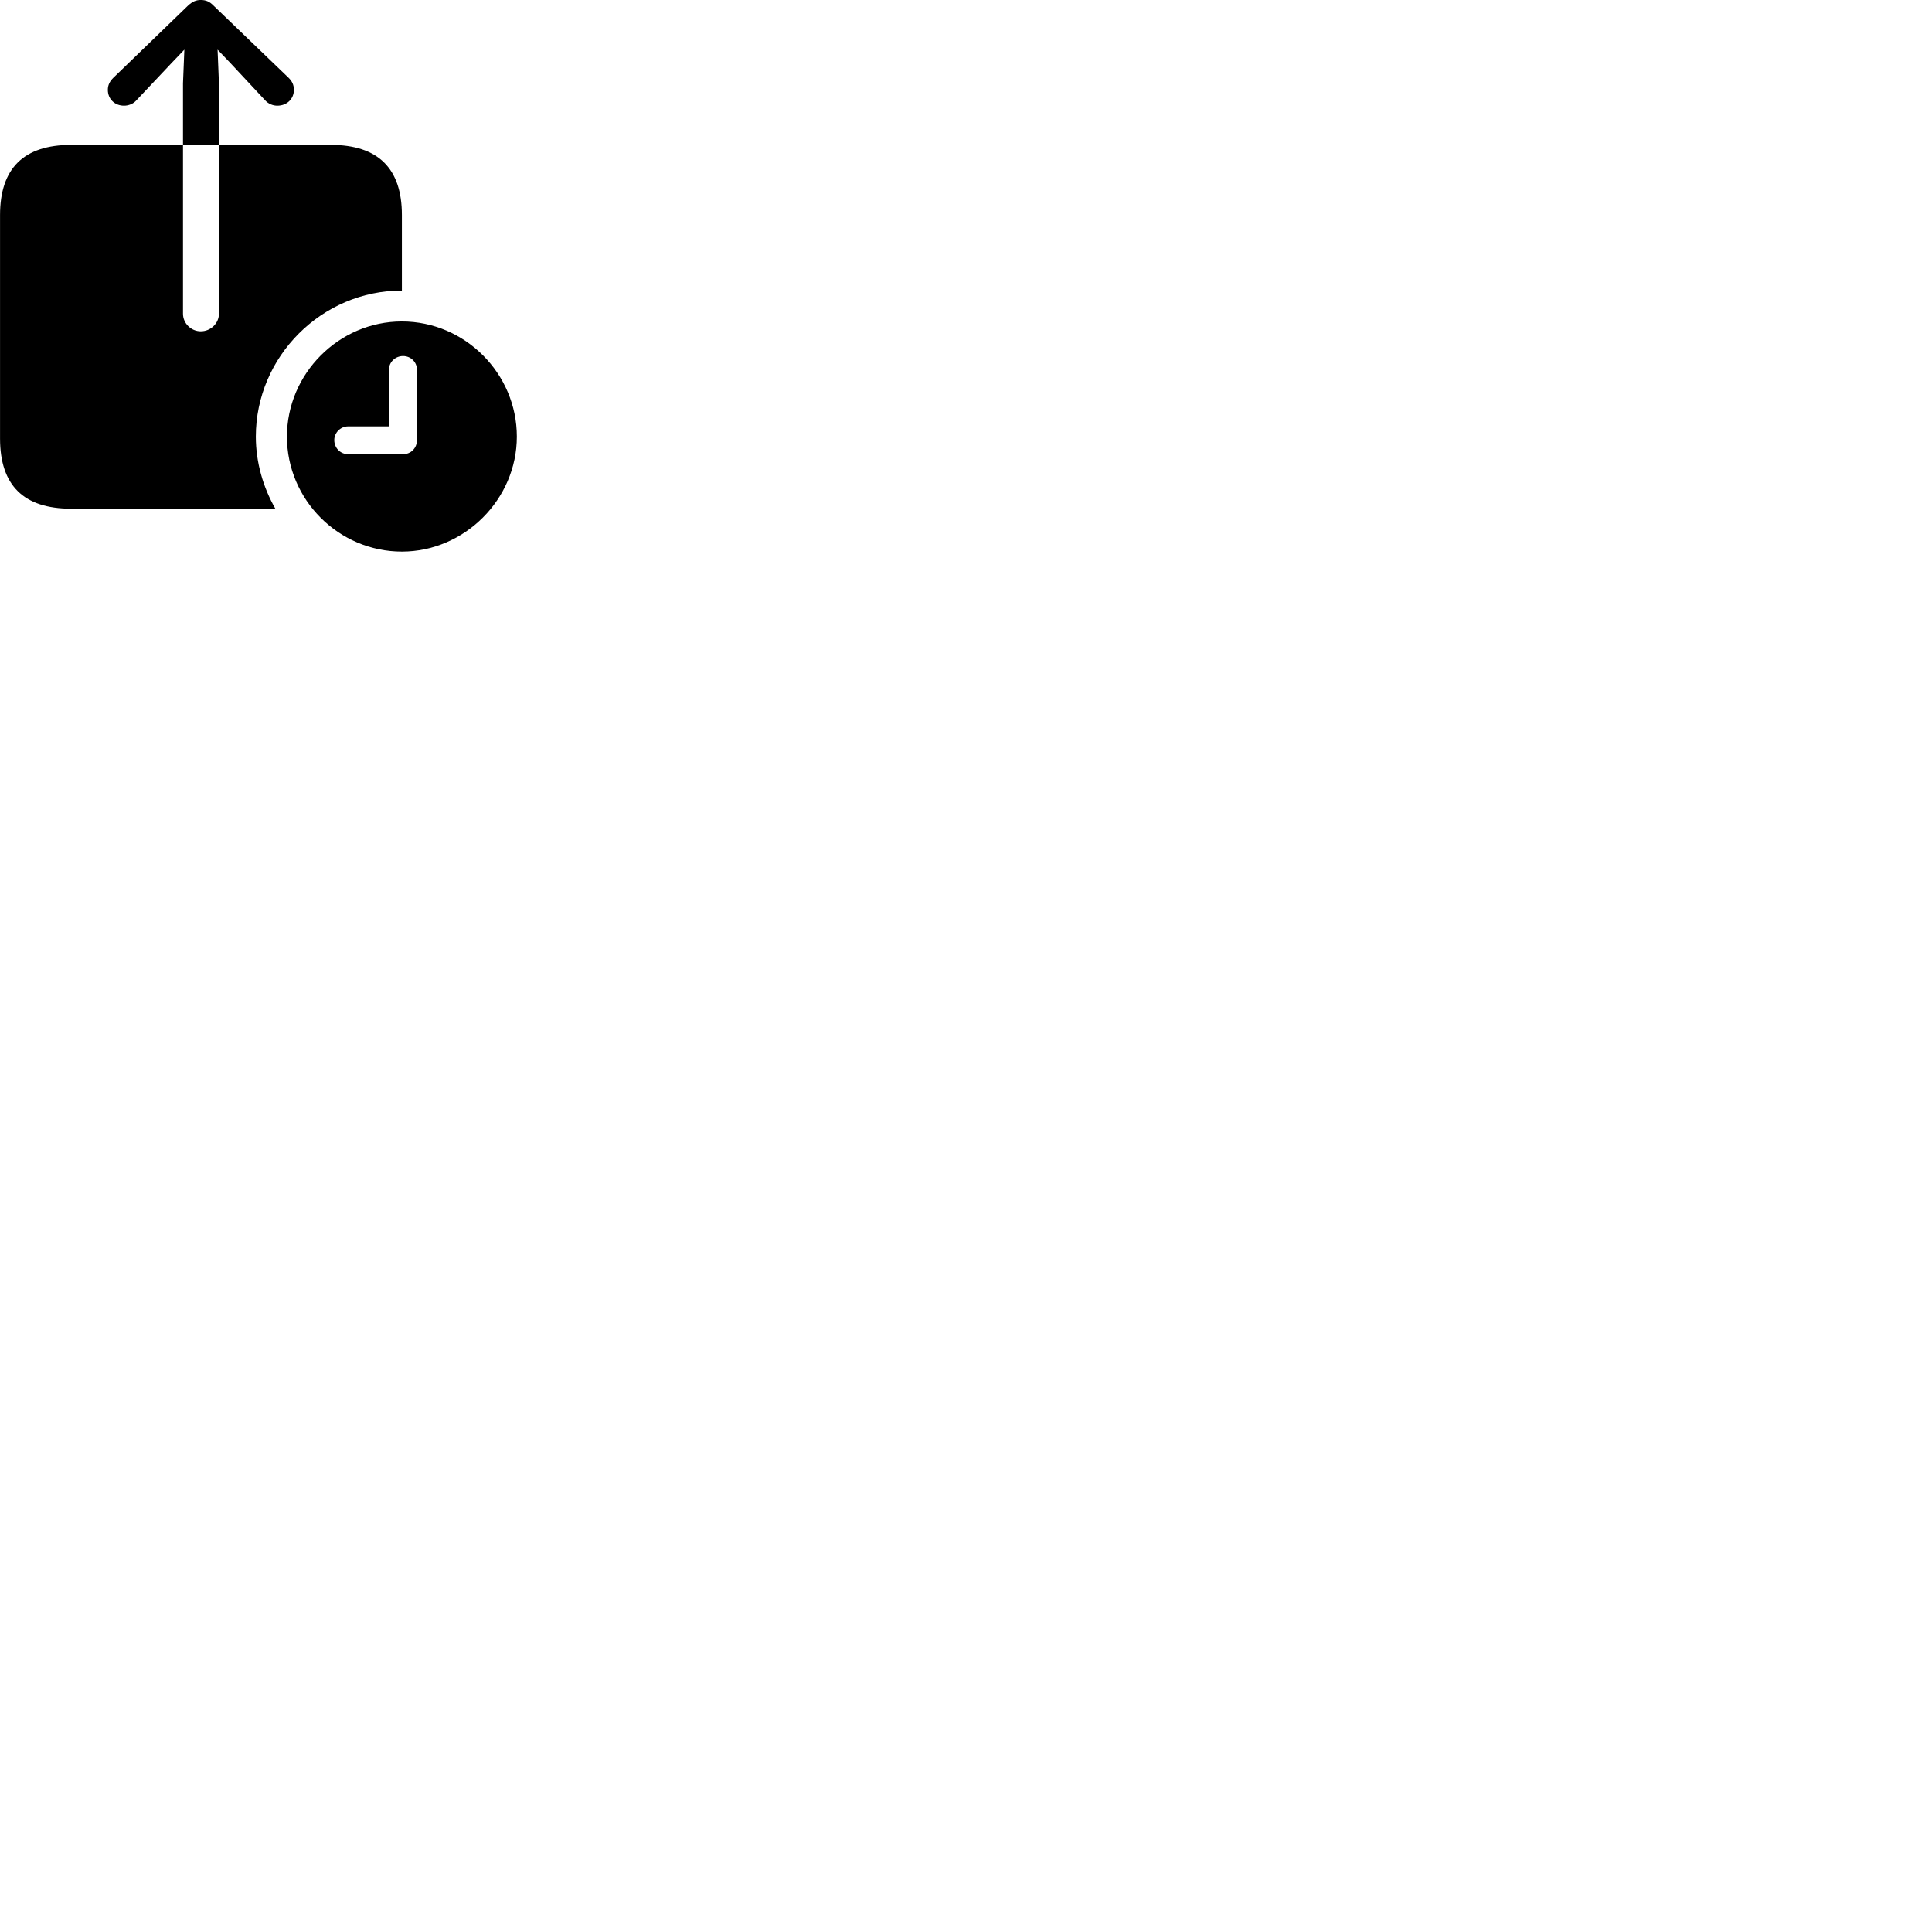 
        <svg xmlns="http://www.w3.org/2000/svg" viewBox="0 0 100 100">
            <path d="M0.002 22.699C0.002 25.129 1.232 26.329 3.682 26.329H14.252C13.622 25.229 13.242 23.939 13.242 22.599C13.242 18.459 16.652 15.039 20.802 15.039V11.129C20.802 8.719 19.572 7.499 17.122 7.499H11.332V4.309L11.262 2.569L11.922 3.259L13.722 5.189C13.892 5.379 14.132 5.469 14.352 5.469C14.852 5.469 15.212 5.119 15.212 4.649C15.212 4.399 15.122 4.209 14.942 4.029L11.072 0.309C10.842 0.069 10.642 -0.001 10.392 -0.001C10.162 -0.001 9.962 0.069 9.712 0.309L5.862 4.029C5.682 4.209 5.582 4.399 5.582 4.649C5.582 5.119 5.932 5.469 6.422 5.469C6.642 5.469 6.902 5.379 7.062 5.189L8.882 3.259L9.542 2.569L9.472 4.309V7.499H11.332V16.239C11.332 16.739 10.902 17.149 10.392 17.149C9.892 17.149 9.472 16.739 9.472 16.239V7.499H3.682C1.232 7.499 0.002 8.709 0.002 11.129ZM20.802 28.549C24.032 28.549 26.752 25.849 26.752 22.599C26.752 19.339 24.072 16.639 20.802 16.639C17.542 16.639 14.852 19.339 14.852 22.599C14.852 25.879 17.542 28.549 20.802 28.549ZM18.022 23.509C17.612 23.509 17.302 23.179 17.302 22.779C17.302 22.399 17.622 22.069 18.022 22.069H20.132V19.139C20.132 18.739 20.462 18.429 20.862 18.429C21.262 18.429 21.582 18.739 21.582 19.139V22.779C21.582 23.189 21.272 23.509 20.862 23.509Z" />
        </svg>
    